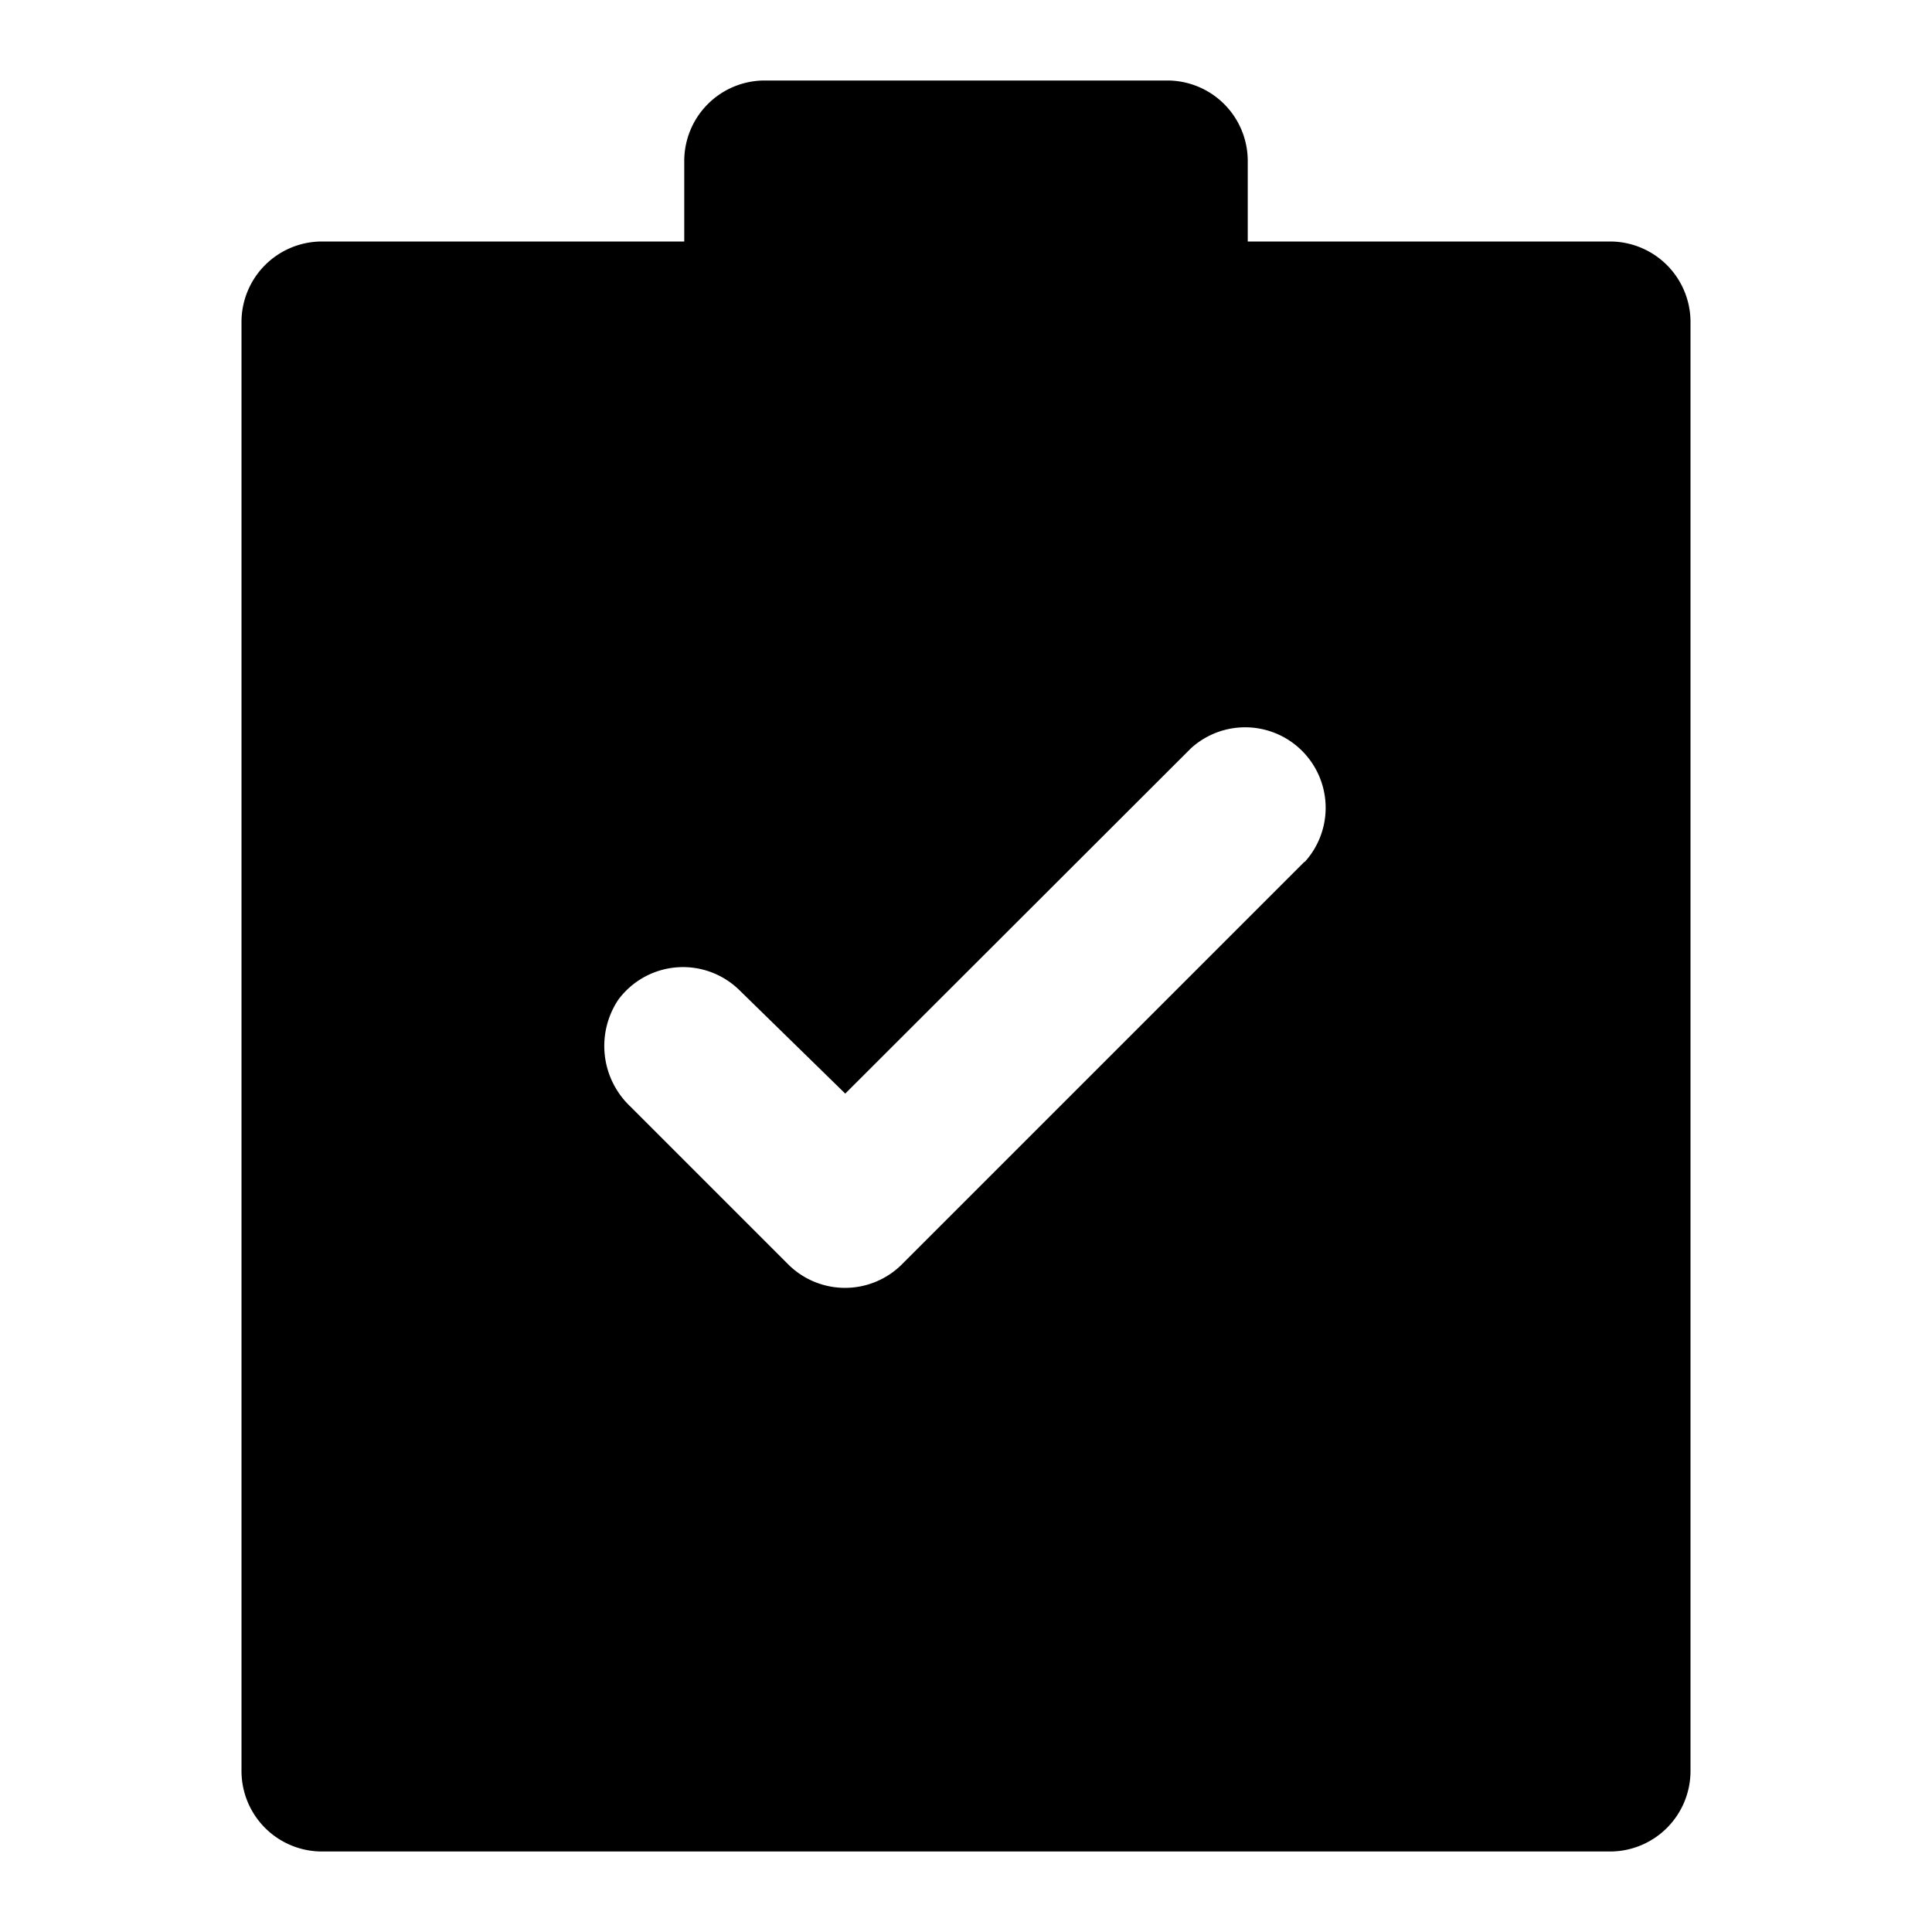<svg xmlns="http://www.w3.org/2000/svg" viewBox="0 0 48 48"><defs><style>.cls-1{fill:none;}</style></defs><title>assignment-check-solid</title><g id="Layer_2" data-name="Layer 2"><g id="invisible_box" data-name="invisible box"><rect class="cls-1" width="48" height="48"/><rect class="cls-1" width="48" height="48"/></g><g id="Layer_3" data-name="Layer 3"><path d="M40,6H31V4a2,2,0,0,0-2-2H19a2,2,0,0,0-2,2V6H8A2,2,0,0,0,6,8V44a2,2,0,0,0,2,2H40a2,2,0,0,0,2-2V8A2,2,0,0,0,40,6ZM32.41,21.41l-10,10a2,2,0,0,1-2.83,0l-3.92-3.92a2.07,2.07,0,0,1-.3-2.65,2,2,0,0,1,3-.25L21,27.17l8.59-8.58a2,2,0,0,1,2.83,2.82Z"/></g></g></svg>